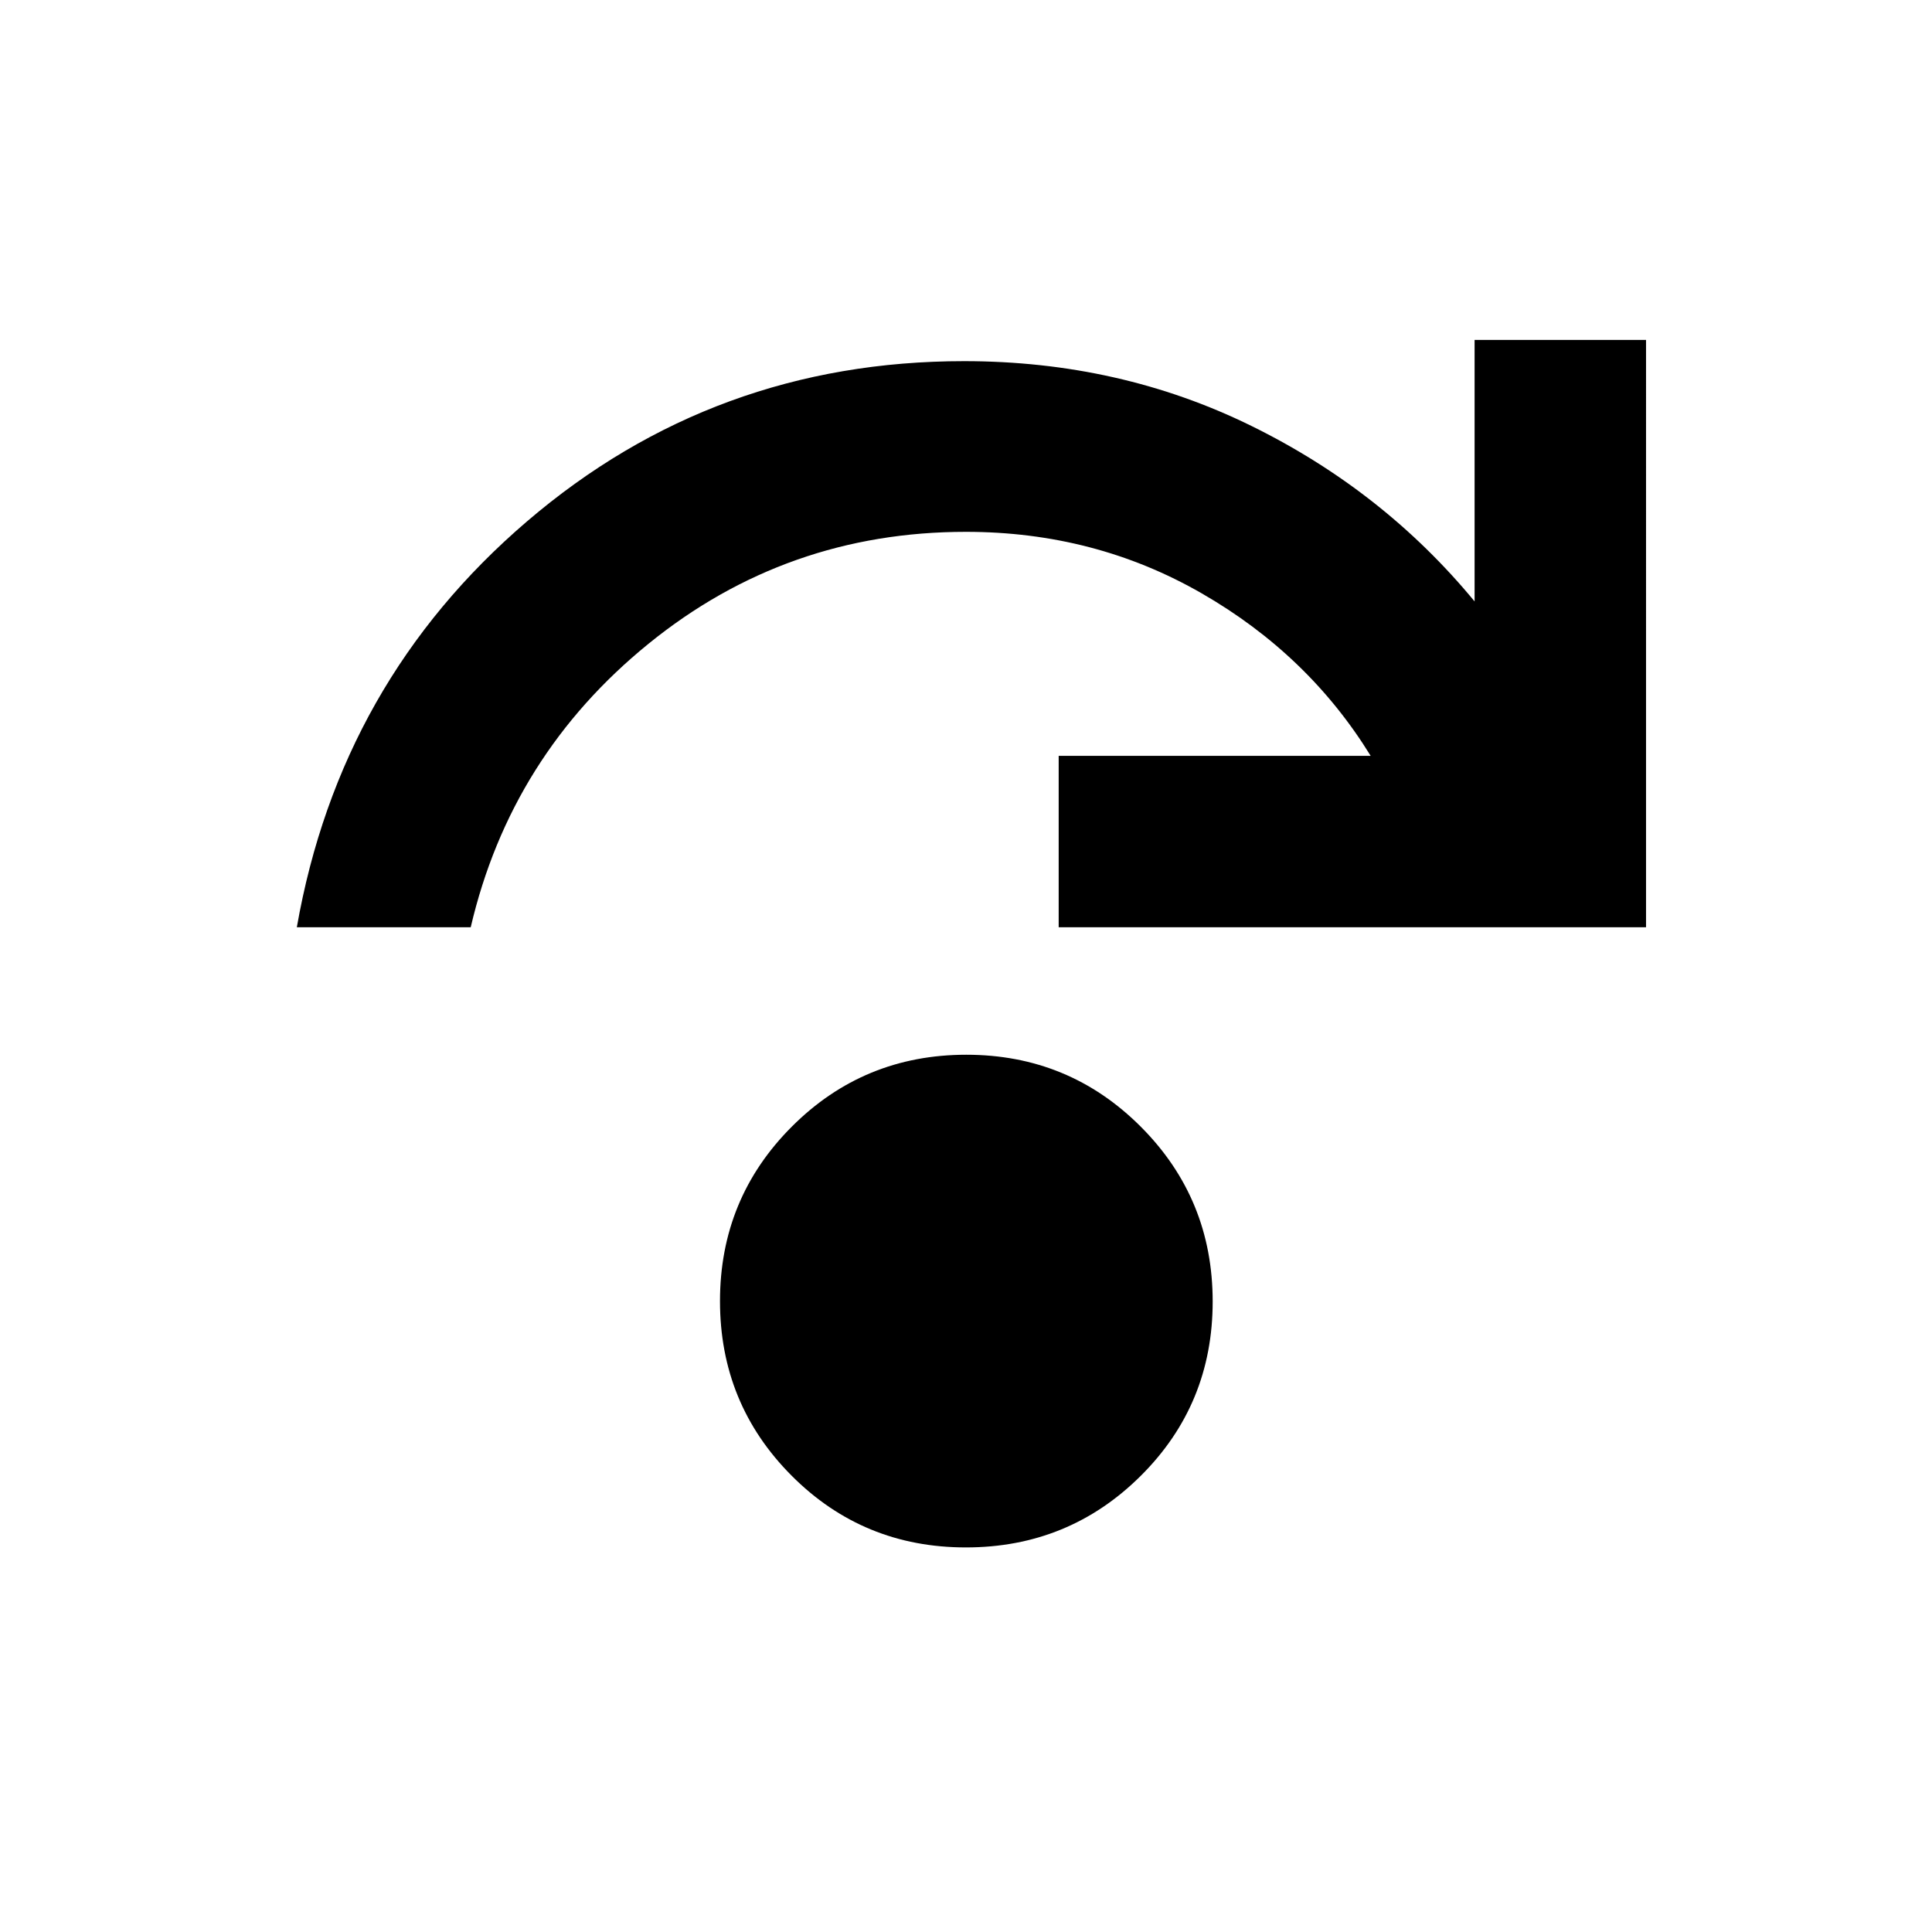 <svg xmlns="http://www.w3.org/2000/svg" height="40" viewBox="0 96 960 960" width="40"><path d="M479.951 864.906q-51.092 0-86.641-35.696-35.549-35.696-35.549-86.69 0-50.995 35.696-86.71 35.696-35.716 86.69-35.716t86.71 35.765q35.716 35.764 35.716 86.857 0 51.092-35.765 86.641-35.765 35.549-86.857 35.549ZM147.492 556.76q21.413-122.152 114.419-201.728Q354.917 275.455 479 275.455q77.373 0 142.875 32.214t110.843 87.171V264.904h85.189V556.76H526.051v-85.189h155.021q-30.935-50.246-84.007-80.775-53.072-30.528-117.11-30.528-89.182 0-157.648 55.558-68.466 55.557-88.414 140.934h-86.401Z"/></svg>
